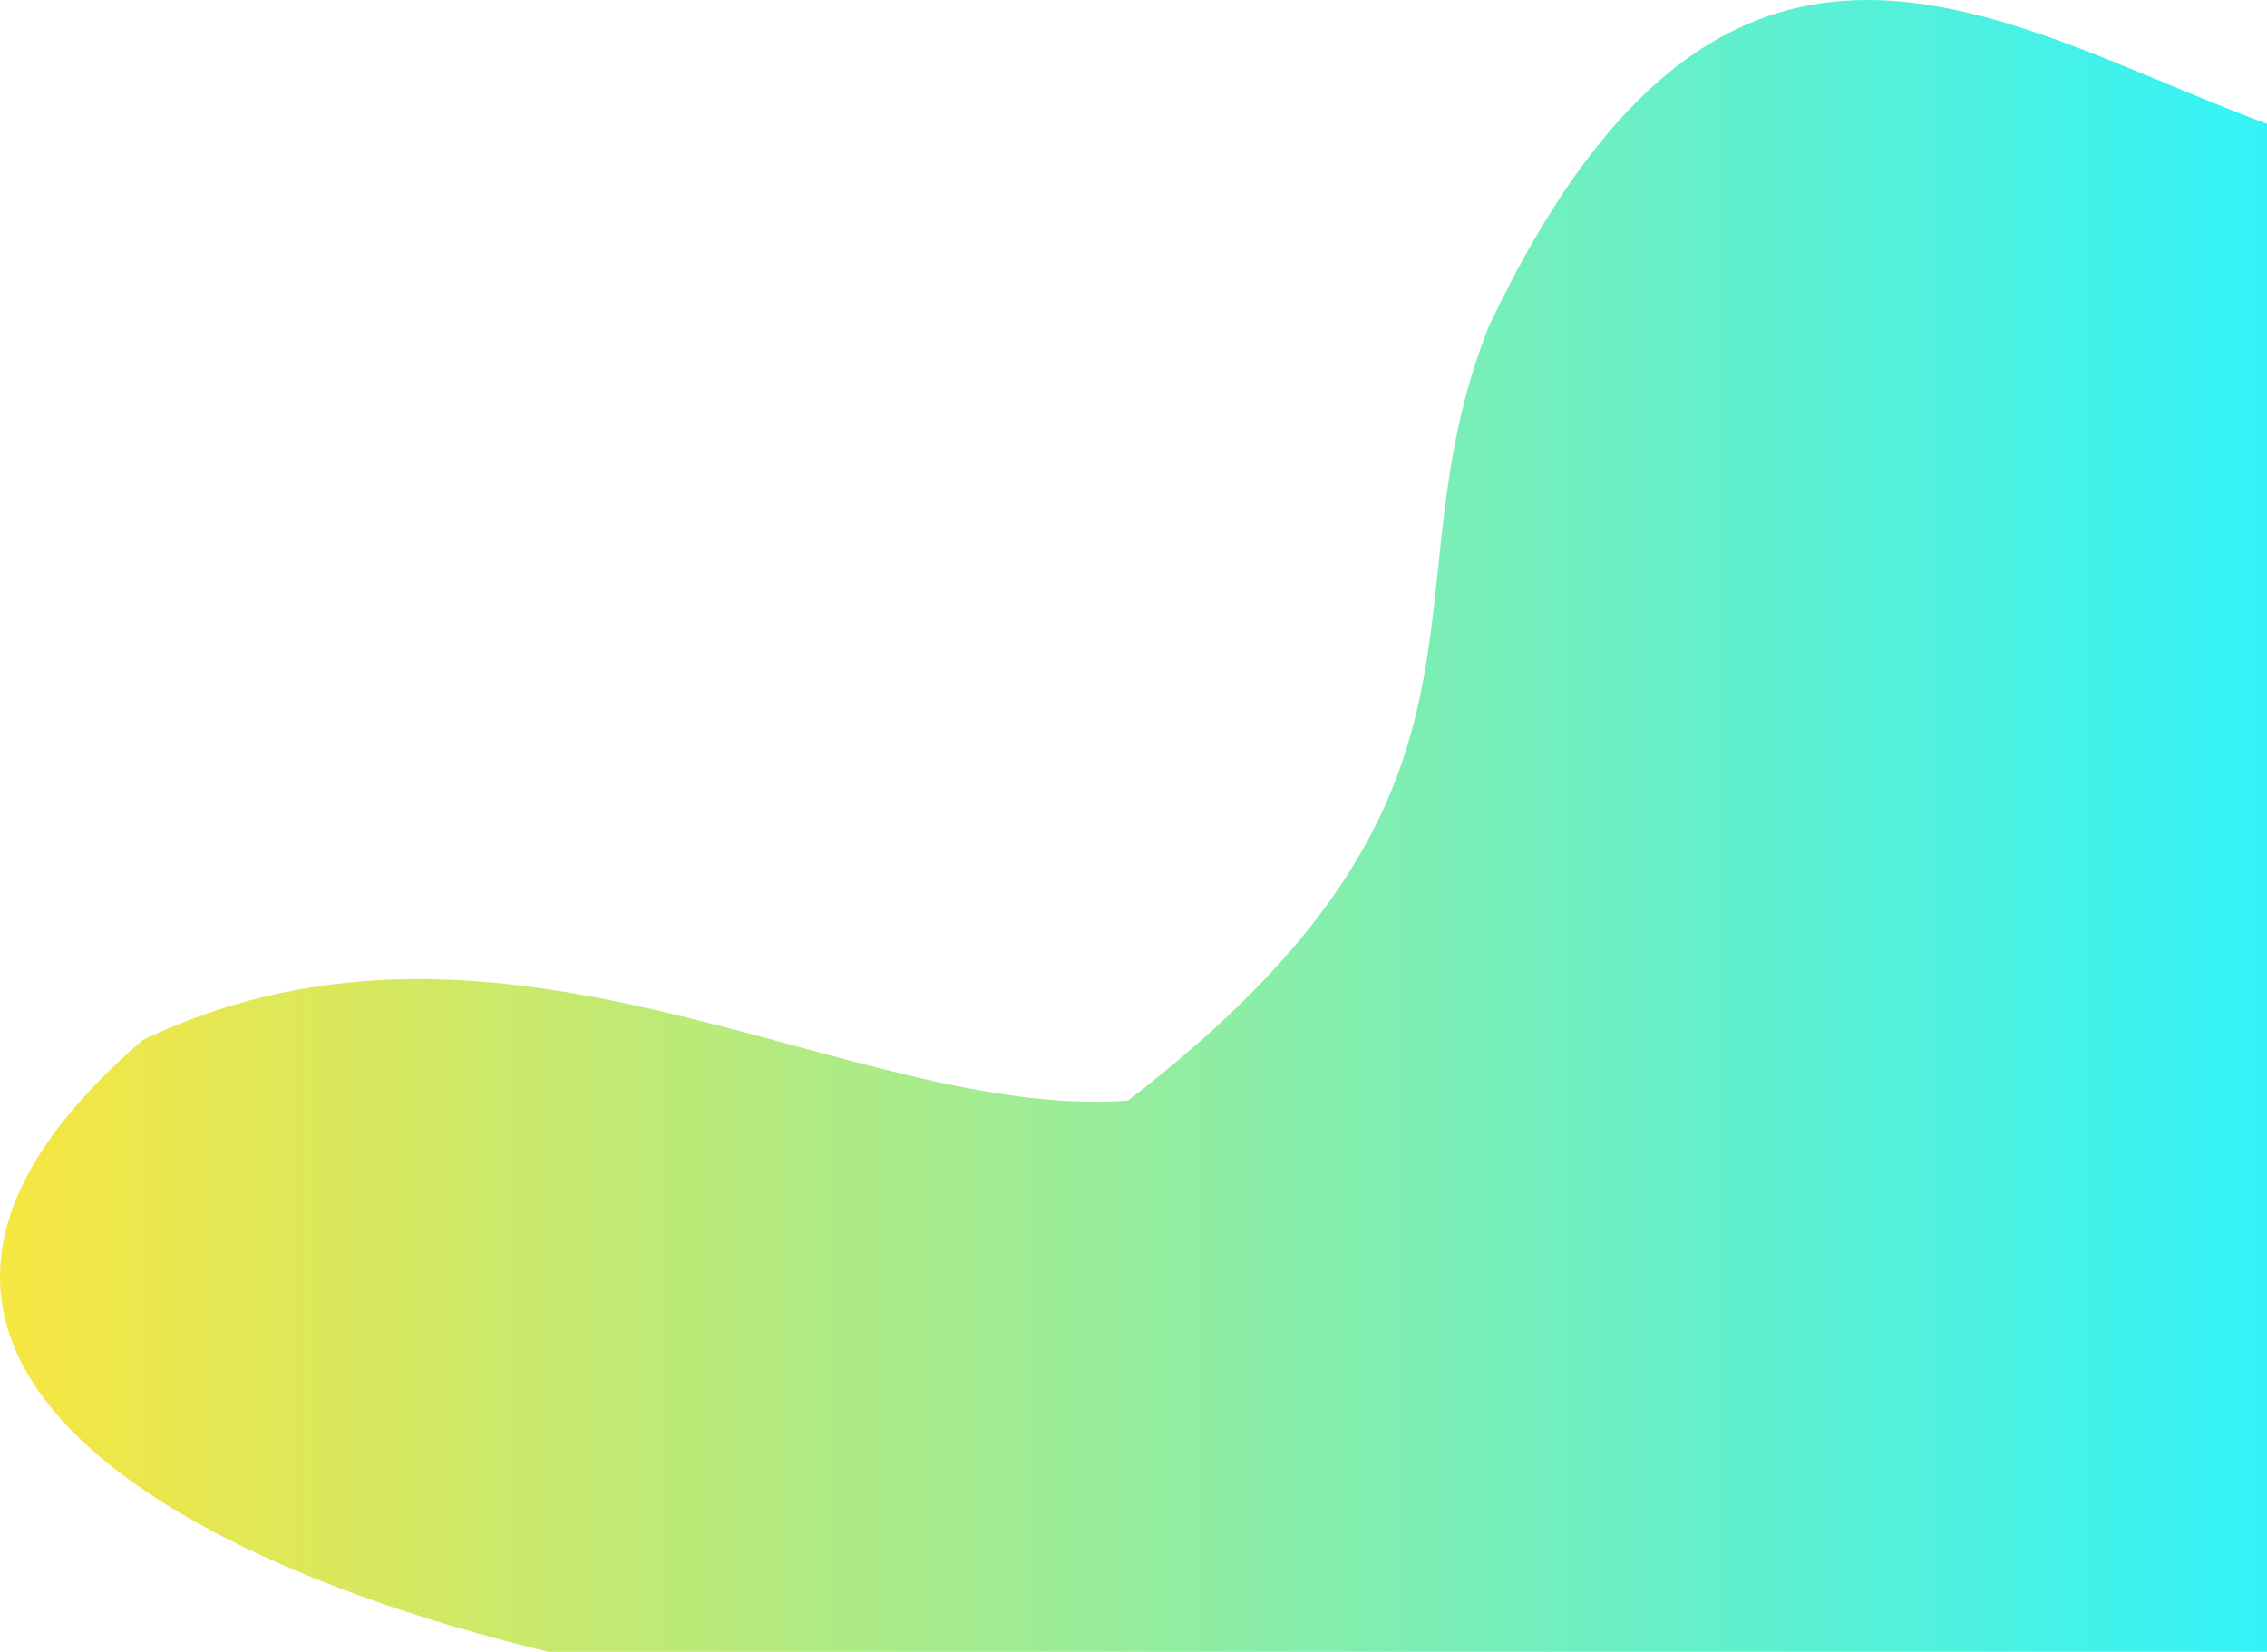 <?xml version="1.0" encoding="UTF-8" standalone="no"?>
<!-- Created with Inkscape (http://www.inkscape.org/) -->

<svg
   xmlns:dc="http://purl.org/dc/elements/1.1/"
   xmlns:cc="http://creativecommons.org/ns#"
   xmlns:rdf="http://www.w3.org/1999/02/22-rdf-syntax-ns#"
   xmlns:svg="http://www.w3.org/2000/svg"
   xmlns="http://www.w3.org/2000/svg"
   xmlns:xlink="http://www.w3.org/1999/xlink"
   xmlns:sodipodi="http://sodipodi.sourceforge.net/DTD/sodipodi-0.dtd"
   xmlns:inkscape="http://www.inkscape.org/namespaces/inkscape"
   width="149.483mm"
   height="108.931mm"
   viewBox="0 0 149.483 108.931"
   version="1.1"
   id="svg833"
   inkscape:version="0.92.4 (5da689c313, 2019-01-14)"
   sodipodi:docname="right-splash.svg">
  <defs
     id="defs827">
    <linearGradient
       id="linearGradient1434"
       inkscape:collect="always">
      <stop
         id="stop1430"
         offset="0"
         style="stop-color:#f7e641;stop-opacity:1" />
      <stop
         id="stop1432"
         offset="1"
         style="stop-color:#33f3f8;stop-opacity:1" />
    </linearGradient>
    <linearGradient
       inkscape:collect="always"
       xlink:href="#linearGradient4607"
       id="linearGradient4609"
       x1="30.396"
       y1="463.617"
       x2="713.282"
       y2="463.617"
       gradientUnits="userSpaceOnUse"
       gradientTransform="matrix(0.265,0,0,0.265,13.48,27.611)" />
    <linearGradient
       inkscape:collect="always"
       id="linearGradient4607">
      <stop
         style="stop-color:#ffc145;stop-opacity:1;"
         offset="0"
         id="stop4603" />
      <stop
         style="stop-color:#ec368d;stop-opacity:1"
         offset="1"
         id="stop4605" />
    </linearGradient>
    <linearGradient
       inkscape:collect="always"
       xlink:href="#linearGradient1434"
       id="linearGradient1428"
       x1="14.353"
       y1="127.609"
       x2="163.836"
       y2="127.609"
       gradientUnits="userSpaceOnUse" />
  </defs>
  <sodipodi:namedview
     id="base"
     pagecolor="#ffffff"
     bordercolor="#666666"
     borderopacity="1.0"
     inkscape:pageopacity="0.0"
     inkscape:pageshadow="2"
     inkscape:zoom="0.98994949"
     inkscape:cx="112.95451"
     inkscape:cy="169.16212"
     inkscape:document-units="mm"
     inkscape:current-layer="layer1"
     showgrid="false"
     inkscape:window-width="1920"
     inkscape:window-height="991"
     inkscape:window-x="-9"
     inkscape:window-y="-9"
     inkscape:window-maximized="1"
     fit-margin-top="0"
     fit-margin-left="0"
     fit-margin-right="0"
     fit-margin-bottom="0" />
  <g
     inkscape:label="Layer 1"
     inkscape:groupmode="layer"
     id="layer1"
     transform="translate(-14.353,-73.144)">
    <path
       style="opacity:1;fill:url(#linearGradient1428);fill-opacity:1;fill-rule:nonzero;stroke:none;stroke-width:0.865;stroke-linecap:round;stroke-linejoin:round;stroke-opacity:1;paint-order:markers stroke fill"
       d="M 50.514,182.074 H 163.836 V 81.313 C 146.162,74.759 128.147,61.627 112.52,94.677 105.368,112.639 115.414,125.179 88.733,145.725 70.47,147.062 47.707,130.296 23.787,141.716 0.934,161.313 23.434,175.544 50.514,182.074 Z"
       id="path1420"
       inkscape:connector-curvature="0"
       sodipodi:nodetypes="ccccccc" />
  </g>
</svg>
